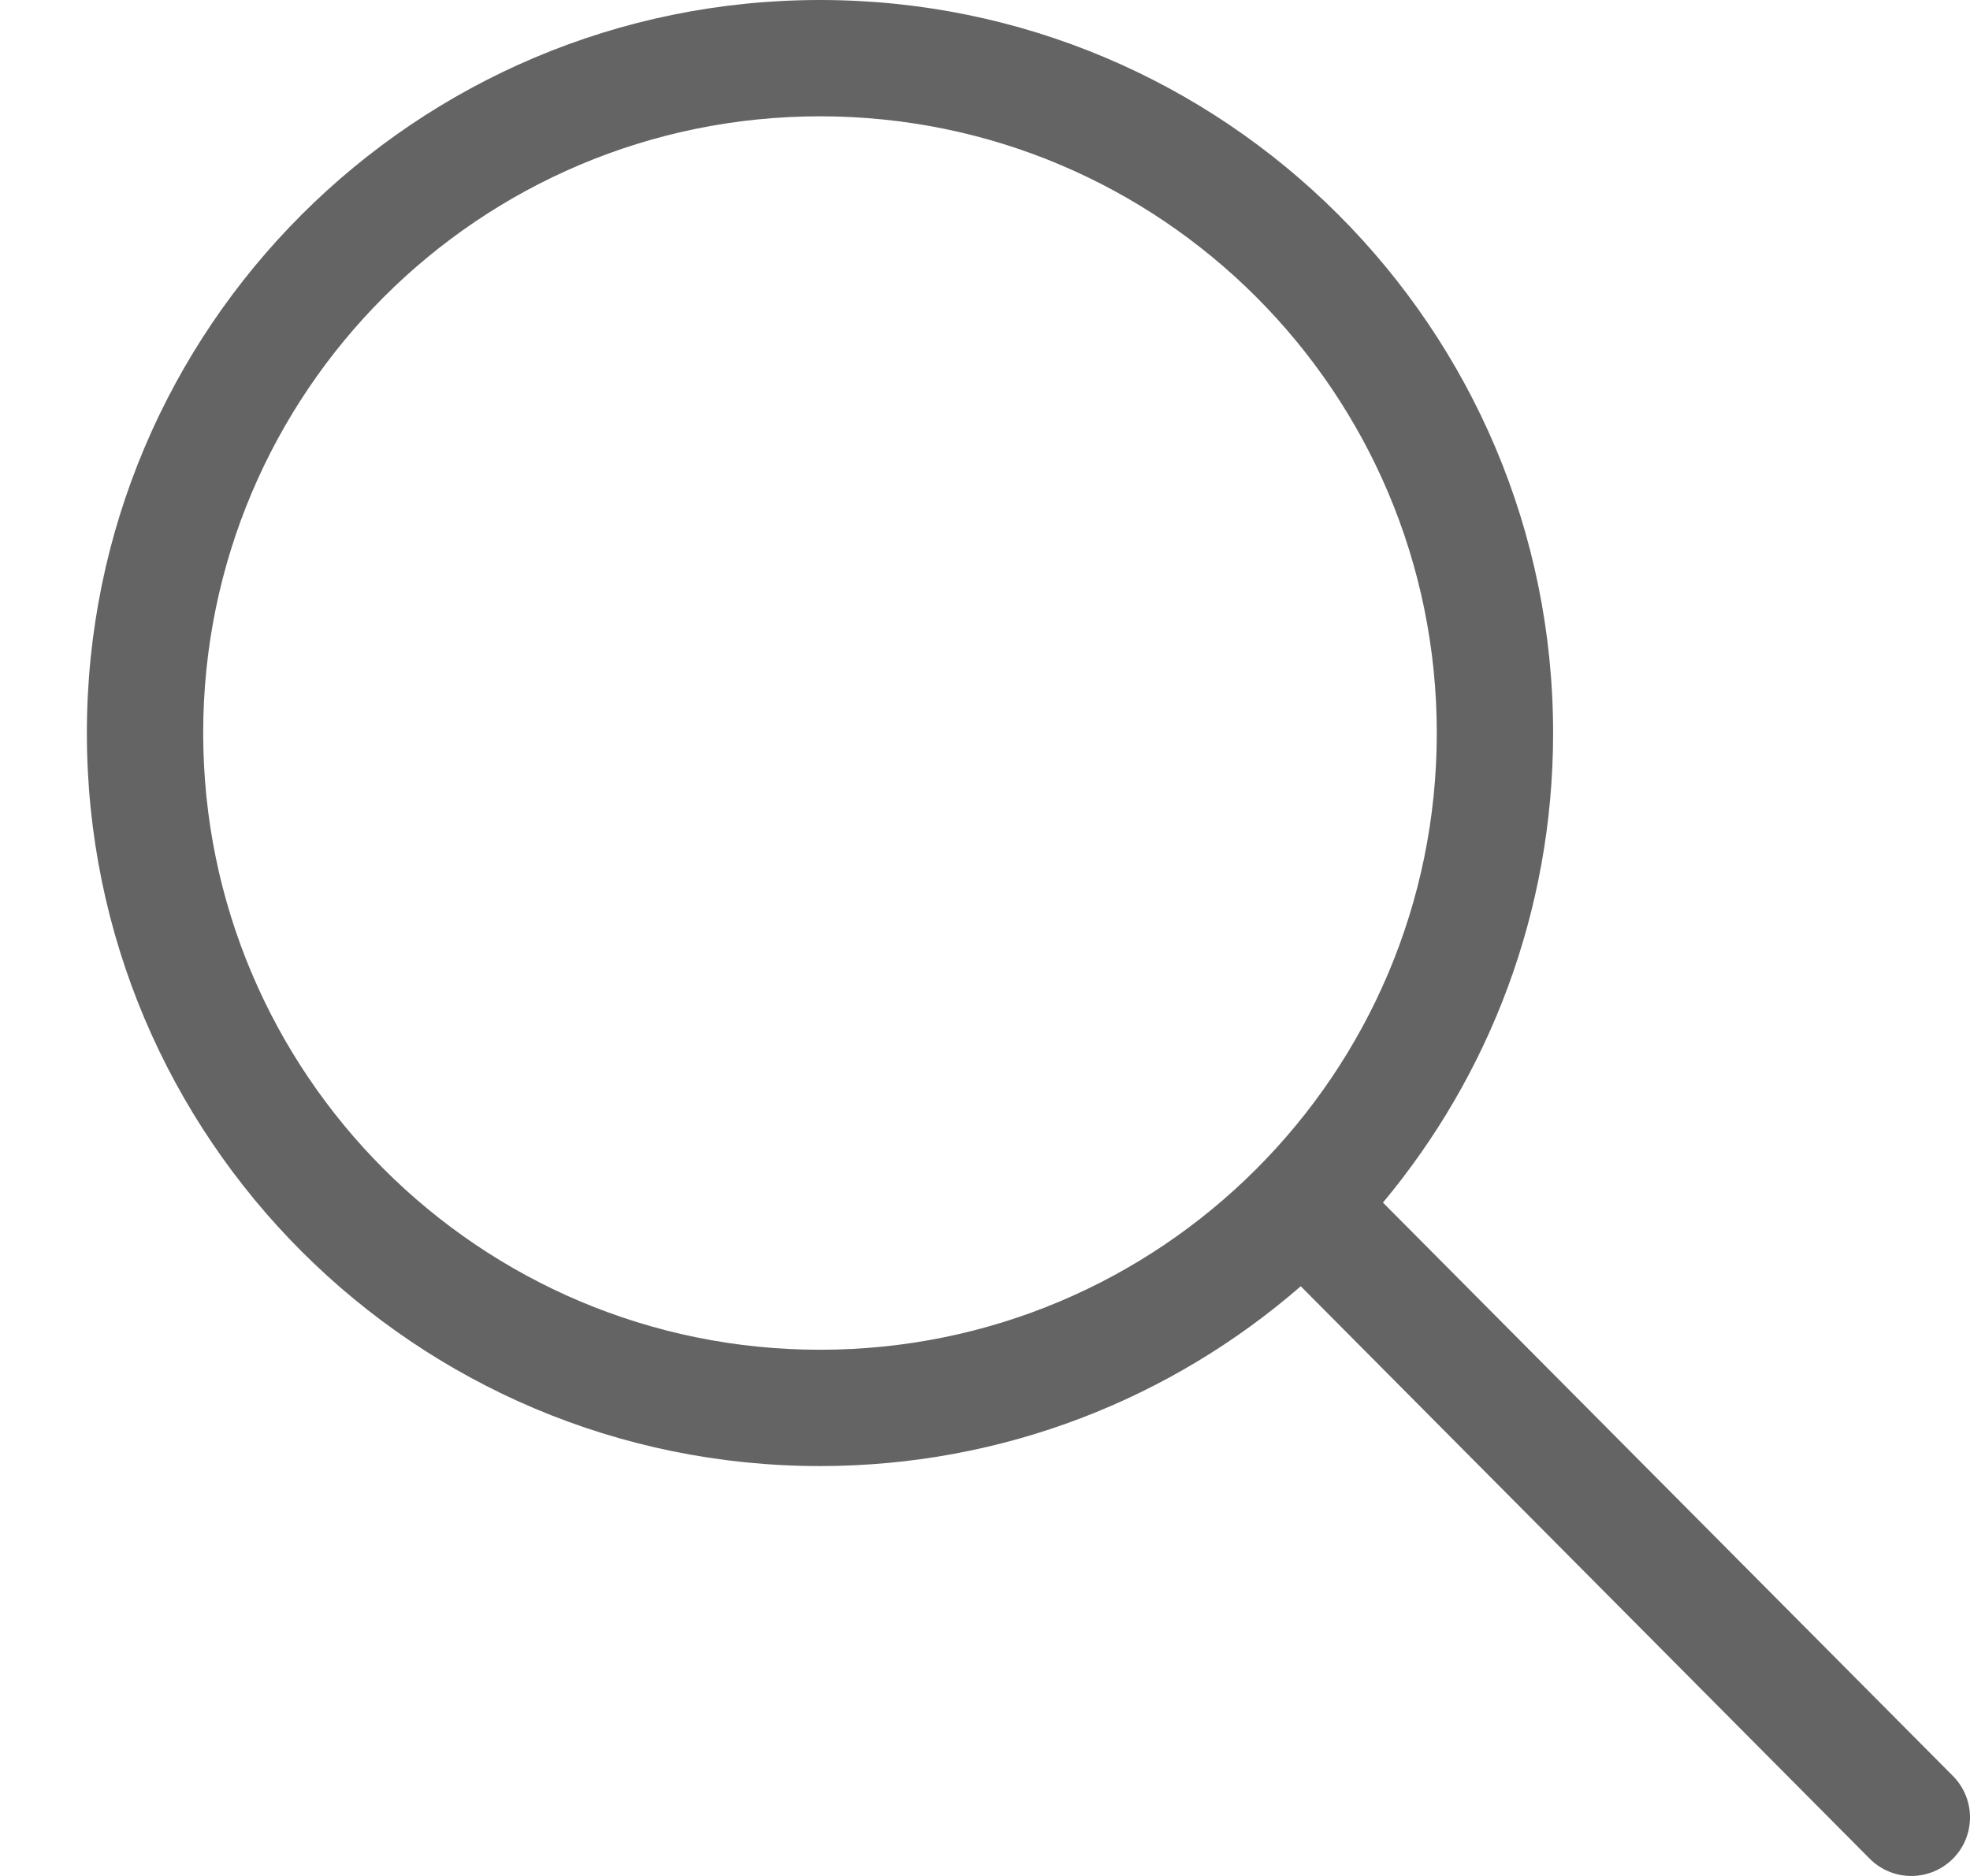 <svg width="21" height="20" viewBox="0 0 21 20" fill="none" xmlns="http://www.w3.org/2000/svg">
<path d="M20.817 18.933L14.742 12.821C15.874 11.465 16.556 9.72 16.556 7.815C16.556 3.499 13.057 0 8.741 0C4.425 0 0.926 3.499 0.926 7.815C0.926 12.132 4.425 15.63 8.741 15.63C10.702 15.63 12.493 14.906 13.866 13.713L19.932 19.817C20.176 20.061 20.572 20.061 20.817 19.817C21.061 19.573 21.061 19.178 20.817 18.933ZM8.742 14.39C5.11 14.39 2.166 11.446 2.166 7.815C2.166 4.184 5.11 1.24 8.742 1.24C12.373 1.24 15.316 4.183 15.316 7.815C15.316 11.447 12.373 14.39 8.742 14.39Z" fill="#646464"/>
</svg>
